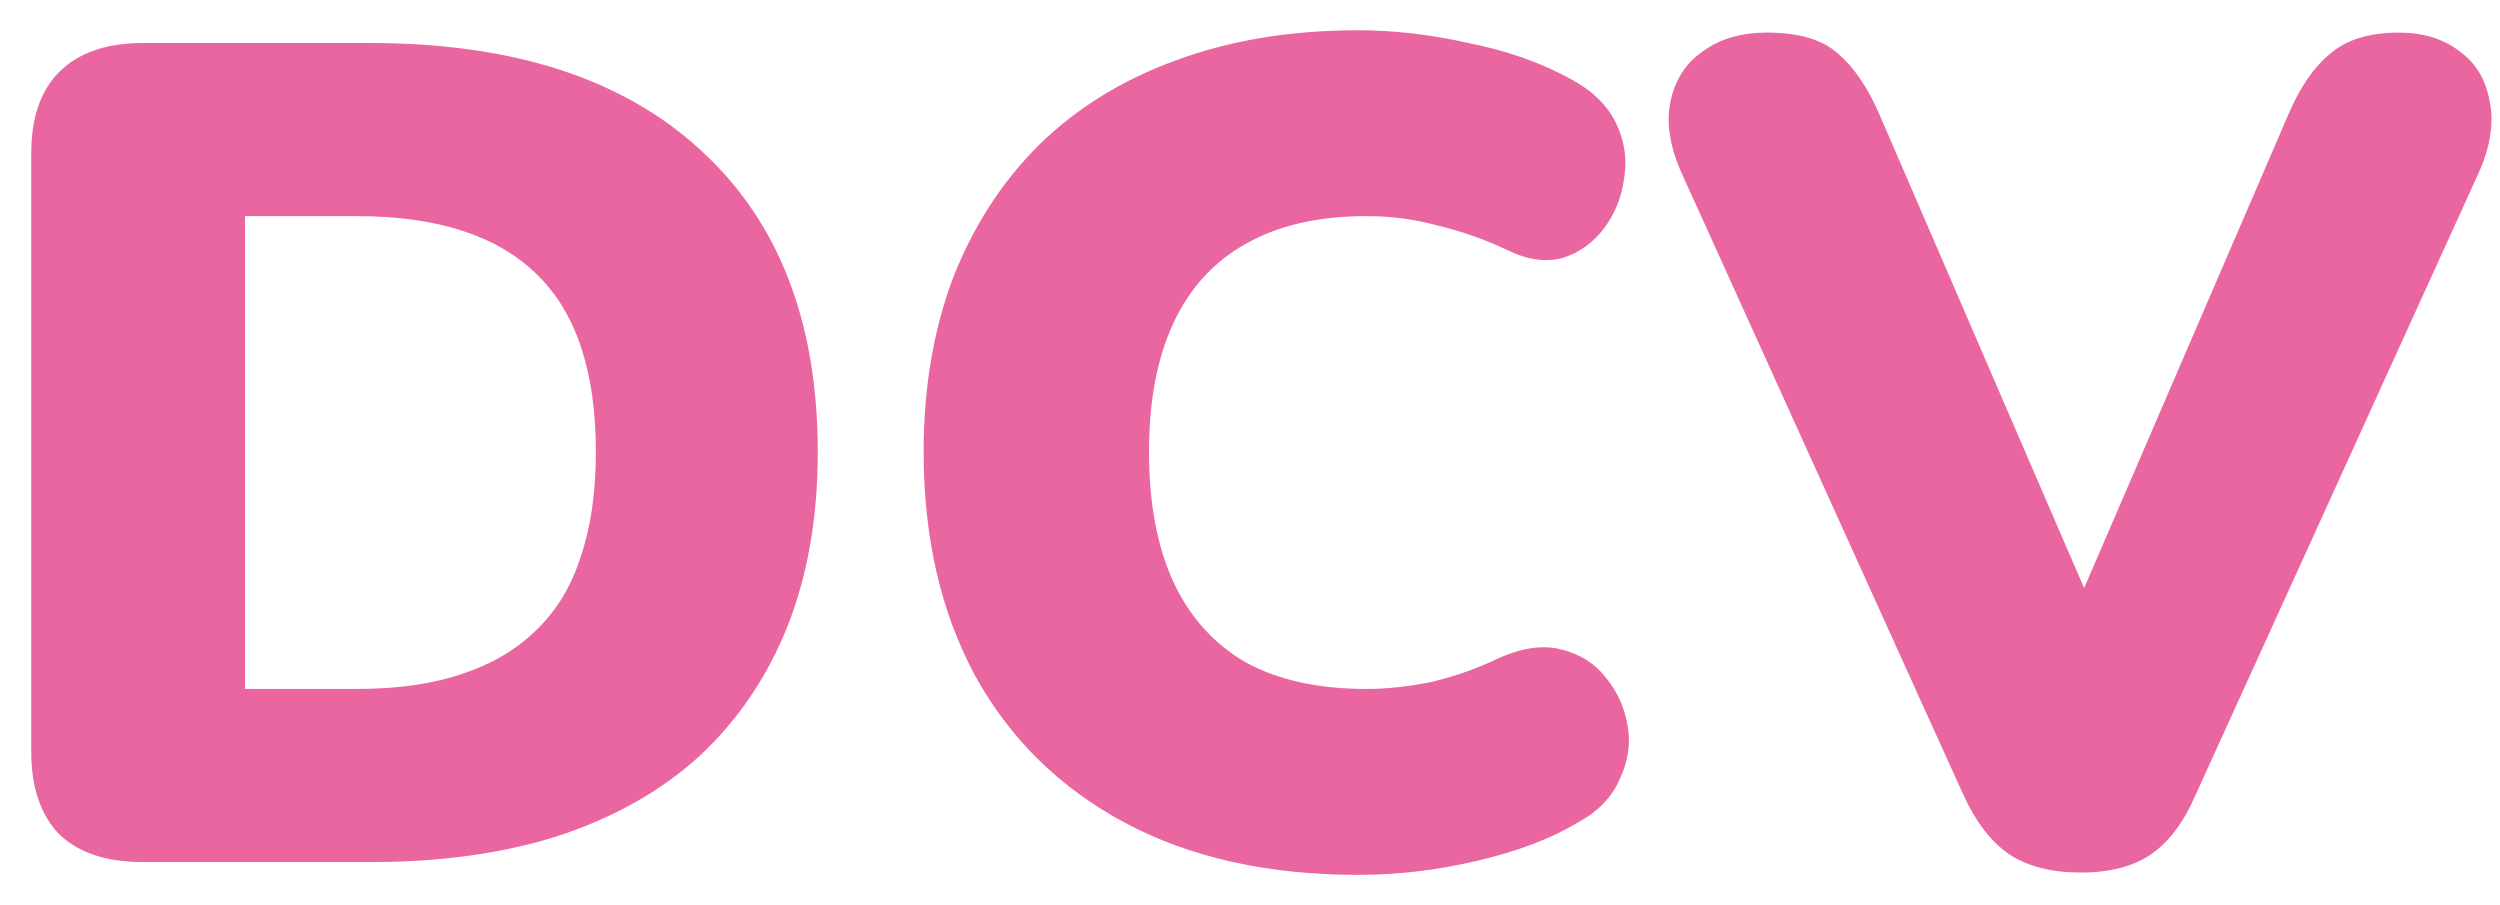 <svg width="58" height="21" viewBox="0 0 58 21" fill="none" xmlns="http://www.w3.org/2000/svg">
<path d="M3.312 20C2.468 20 1.821 19.784 1.372 19.353C0.941 18.904 0.725 18.266 0.725 17.439V3.559C0.725 2.732 0.941 2.103 1.372 1.672C1.821 1.223 2.468 0.998 3.312 0.998H8.595C11.902 0.998 14.453 1.825 16.25 3.478C18.065 5.131 18.972 7.467 18.972 10.486C18.972 11.995 18.739 13.343 18.271 14.528C17.804 15.697 17.13 16.694 16.25 17.52C15.37 18.329 14.282 18.949 12.989 19.38C11.713 19.793 10.248 20 8.595 20H3.312ZM5.684 15.984H8.272C9.224 15.984 10.042 15.867 10.725 15.634C11.425 15.4 12 15.059 12.45 14.609C12.917 14.16 13.258 13.594 13.474 12.911C13.707 12.229 13.824 11.42 13.824 10.486C13.824 8.617 13.366 7.242 12.45 6.362C11.533 5.463 10.141 5.014 8.272 5.014H5.684V15.984ZM31.509 20.297C29.407 20.297 27.601 19.892 26.091 19.084C24.582 18.275 23.423 17.134 22.614 15.661C21.824 14.187 21.428 12.462 21.428 10.486C21.428 9.012 21.653 7.673 22.102 6.47C22.57 5.266 23.234 4.232 24.097 3.37C24.977 2.507 26.038 1.852 27.277 1.402C28.535 0.935 29.946 0.702 31.509 0.702C32.336 0.702 33.189 0.8 34.069 0.998C34.968 1.178 35.759 1.456 36.441 1.834C36.944 2.103 37.295 2.445 37.493 2.858C37.69 3.271 37.753 3.693 37.681 4.125C37.627 4.556 37.475 4.942 37.223 5.284C36.971 5.625 36.648 5.859 36.253 5.984C35.857 6.092 35.426 6.029 34.959 5.796C34.42 5.544 33.881 5.356 33.342 5.23C32.821 5.086 32.273 5.014 31.698 5.014C30.584 5.014 29.649 5.23 28.895 5.661C28.158 6.074 27.601 6.685 27.224 7.494C26.846 8.302 26.657 9.3 26.657 10.486C26.657 11.671 26.846 12.678 27.224 13.504C27.601 14.313 28.158 14.933 28.895 15.364C29.649 15.777 30.584 15.984 31.698 15.984C32.165 15.984 32.668 15.93 33.207 15.822C33.746 15.697 34.276 15.508 34.797 15.256C35.336 15.023 35.812 14.96 36.226 15.068C36.657 15.175 36.998 15.391 37.25 15.714C37.52 16.038 37.69 16.415 37.762 16.846C37.834 17.26 37.771 17.673 37.573 18.086C37.394 18.5 37.07 18.832 36.603 19.084C35.974 19.461 35.193 19.757 34.258 19.973C33.342 20.189 32.425 20.297 31.509 20.297ZM48.272 20.243C47.589 20.243 47.032 20.099 46.601 19.811C46.187 19.524 45.837 19.066 45.549 18.437L39.027 4.044C38.739 3.415 38.65 2.849 38.757 2.346C38.865 1.843 39.117 1.456 39.512 1.187C39.907 0.899 40.401 0.756 40.994 0.756C41.731 0.756 42.279 0.917 42.639 1.241C43.016 1.564 43.339 2.04 43.609 2.669L49.107 15.391H47.598L53.096 2.642C53.366 2.013 53.689 1.546 54.067 1.241C54.444 0.917 54.974 0.756 55.657 0.756C56.214 0.756 56.681 0.899 57.058 1.187C57.436 1.456 57.669 1.843 57.759 2.346C57.867 2.849 57.777 3.415 57.49 4.044L50.94 18.437C50.67 19.066 50.329 19.524 49.916 19.811C49.503 20.099 48.955 20.243 48.272 20.243Z" fill="#E966A0"/>
</svg>
